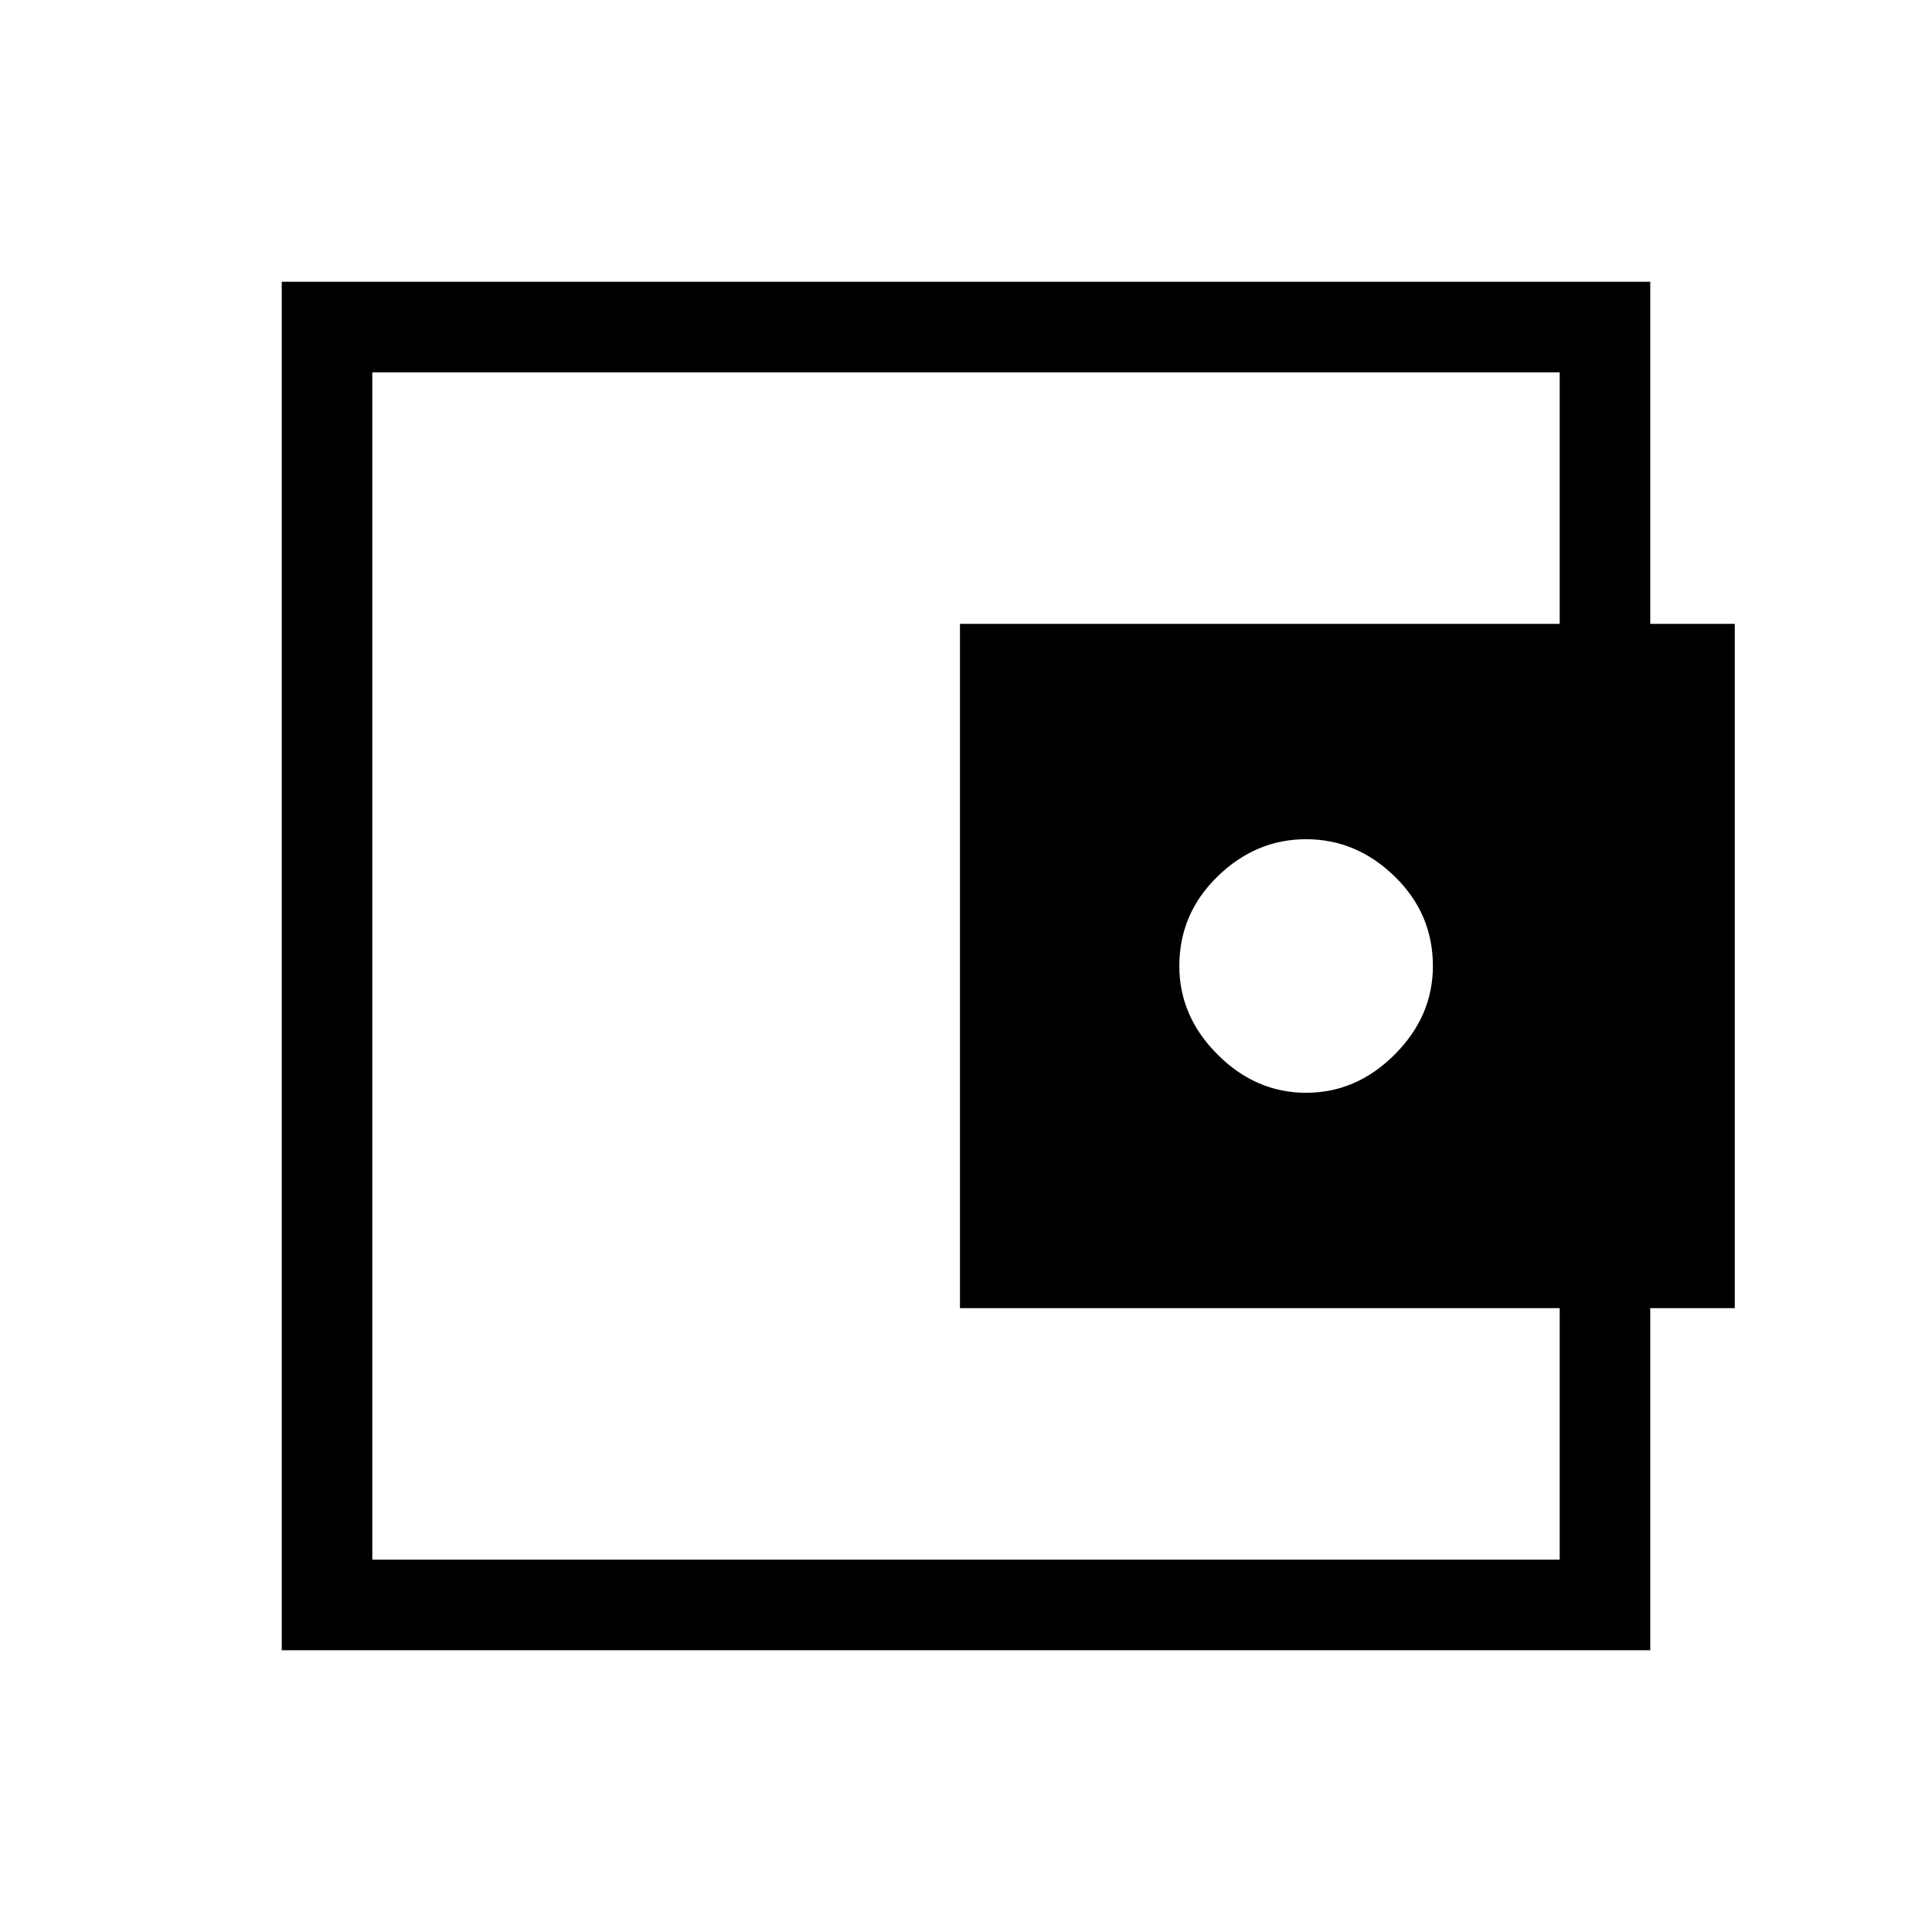 <svg xmlns="http://www.w3.org/2000/svg" height="48" width="48"><path d="M32.45 27.15Q33.7 27.15 34.65 26.2Q35.6 25.25 35.6 24Q35.6 22.7 34.65 21.775Q33.7 20.85 32.45 20.85Q31.2 20.85 30.25 21.775Q29.3 22.7 29.3 24Q29.3 25.25 30.25 26.2Q31.2 27.15 32.45 27.15ZM9.25 34.8V38.75V9.25V13.25ZM7 41V7H41V16.55H38.75V9.25H9.25V38.75H38.75V31.45H41V41ZM23.85 15.5H43.1V32.5H23.85Z"/></svg>